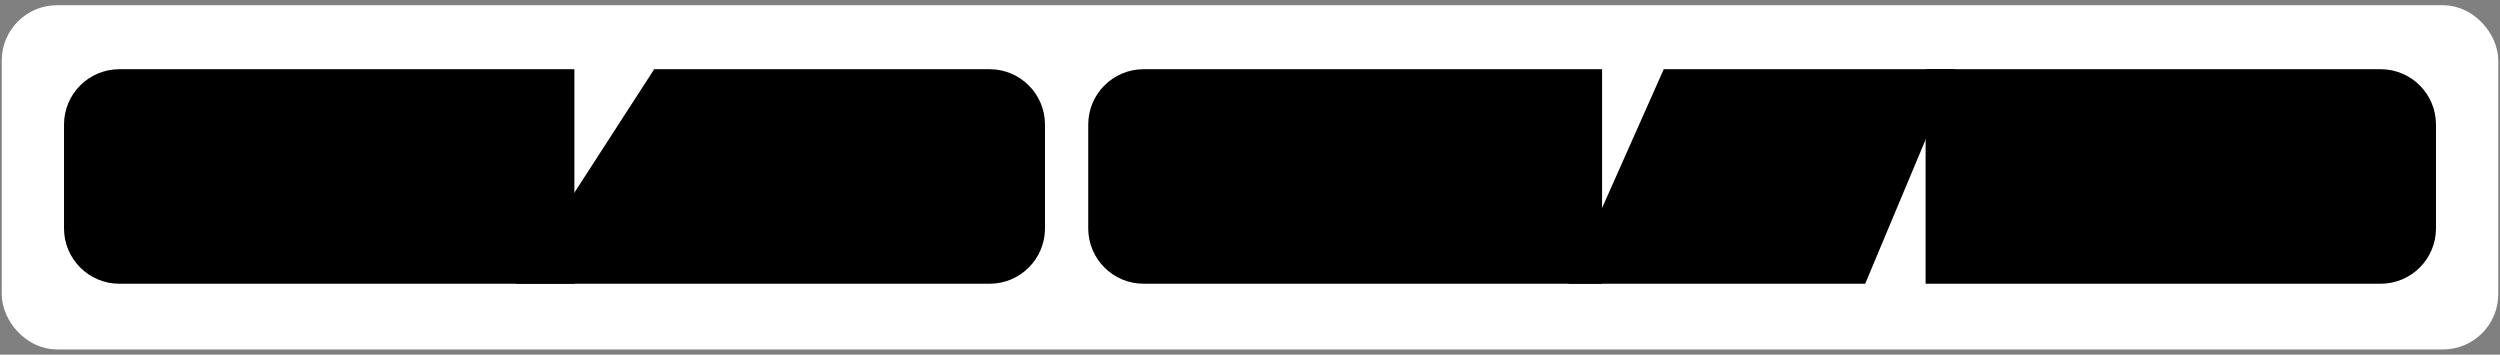 <svg width="1445" height="205" viewBox="0 0 1445 205" fill="none" xmlns="http://www.w3.org/2000/svg">
<rect x="0" y="0" width="1445" height="205" fill="#808080" stroke="none"/>
<rect x="13" y="15" width="1419" height="175" rx="20" fill="white" stroke="white" stroke-width="24"/>
<path d="M49 72C49 60.954 57.954 52 69 52H320V152H69C57.954 152 49 143.046 49 132V72Z" fill="black" stroke="black" stroke-width="24"/>
<path d="M384.656 52H572C583.046 52 592 60.954 592 72V132C592 143.046 583.046 152 572 152H320L384.656 52Z" fill="black" stroke="black" stroke-width="24"/>
<path d="M641 72C641 60.954 649.954 52 661 52H914V152H661C649.954 152 641 143.046 641 132V72Z" fill="black" stroke="black" stroke-width="24"/>
<path d="M1125 52H1376C1387.05 52 1396 60.954 1396 72V132C1396 143.046 1387.05 152 1376 152H1125V52Z" fill="black" stroke="black" stroke-width="24"/>
<path d="M969.451 52H1112L1070.1 152H925L969.451 52Z" fill="black" stroke="black" stroke-width="24"/>
</svg>

